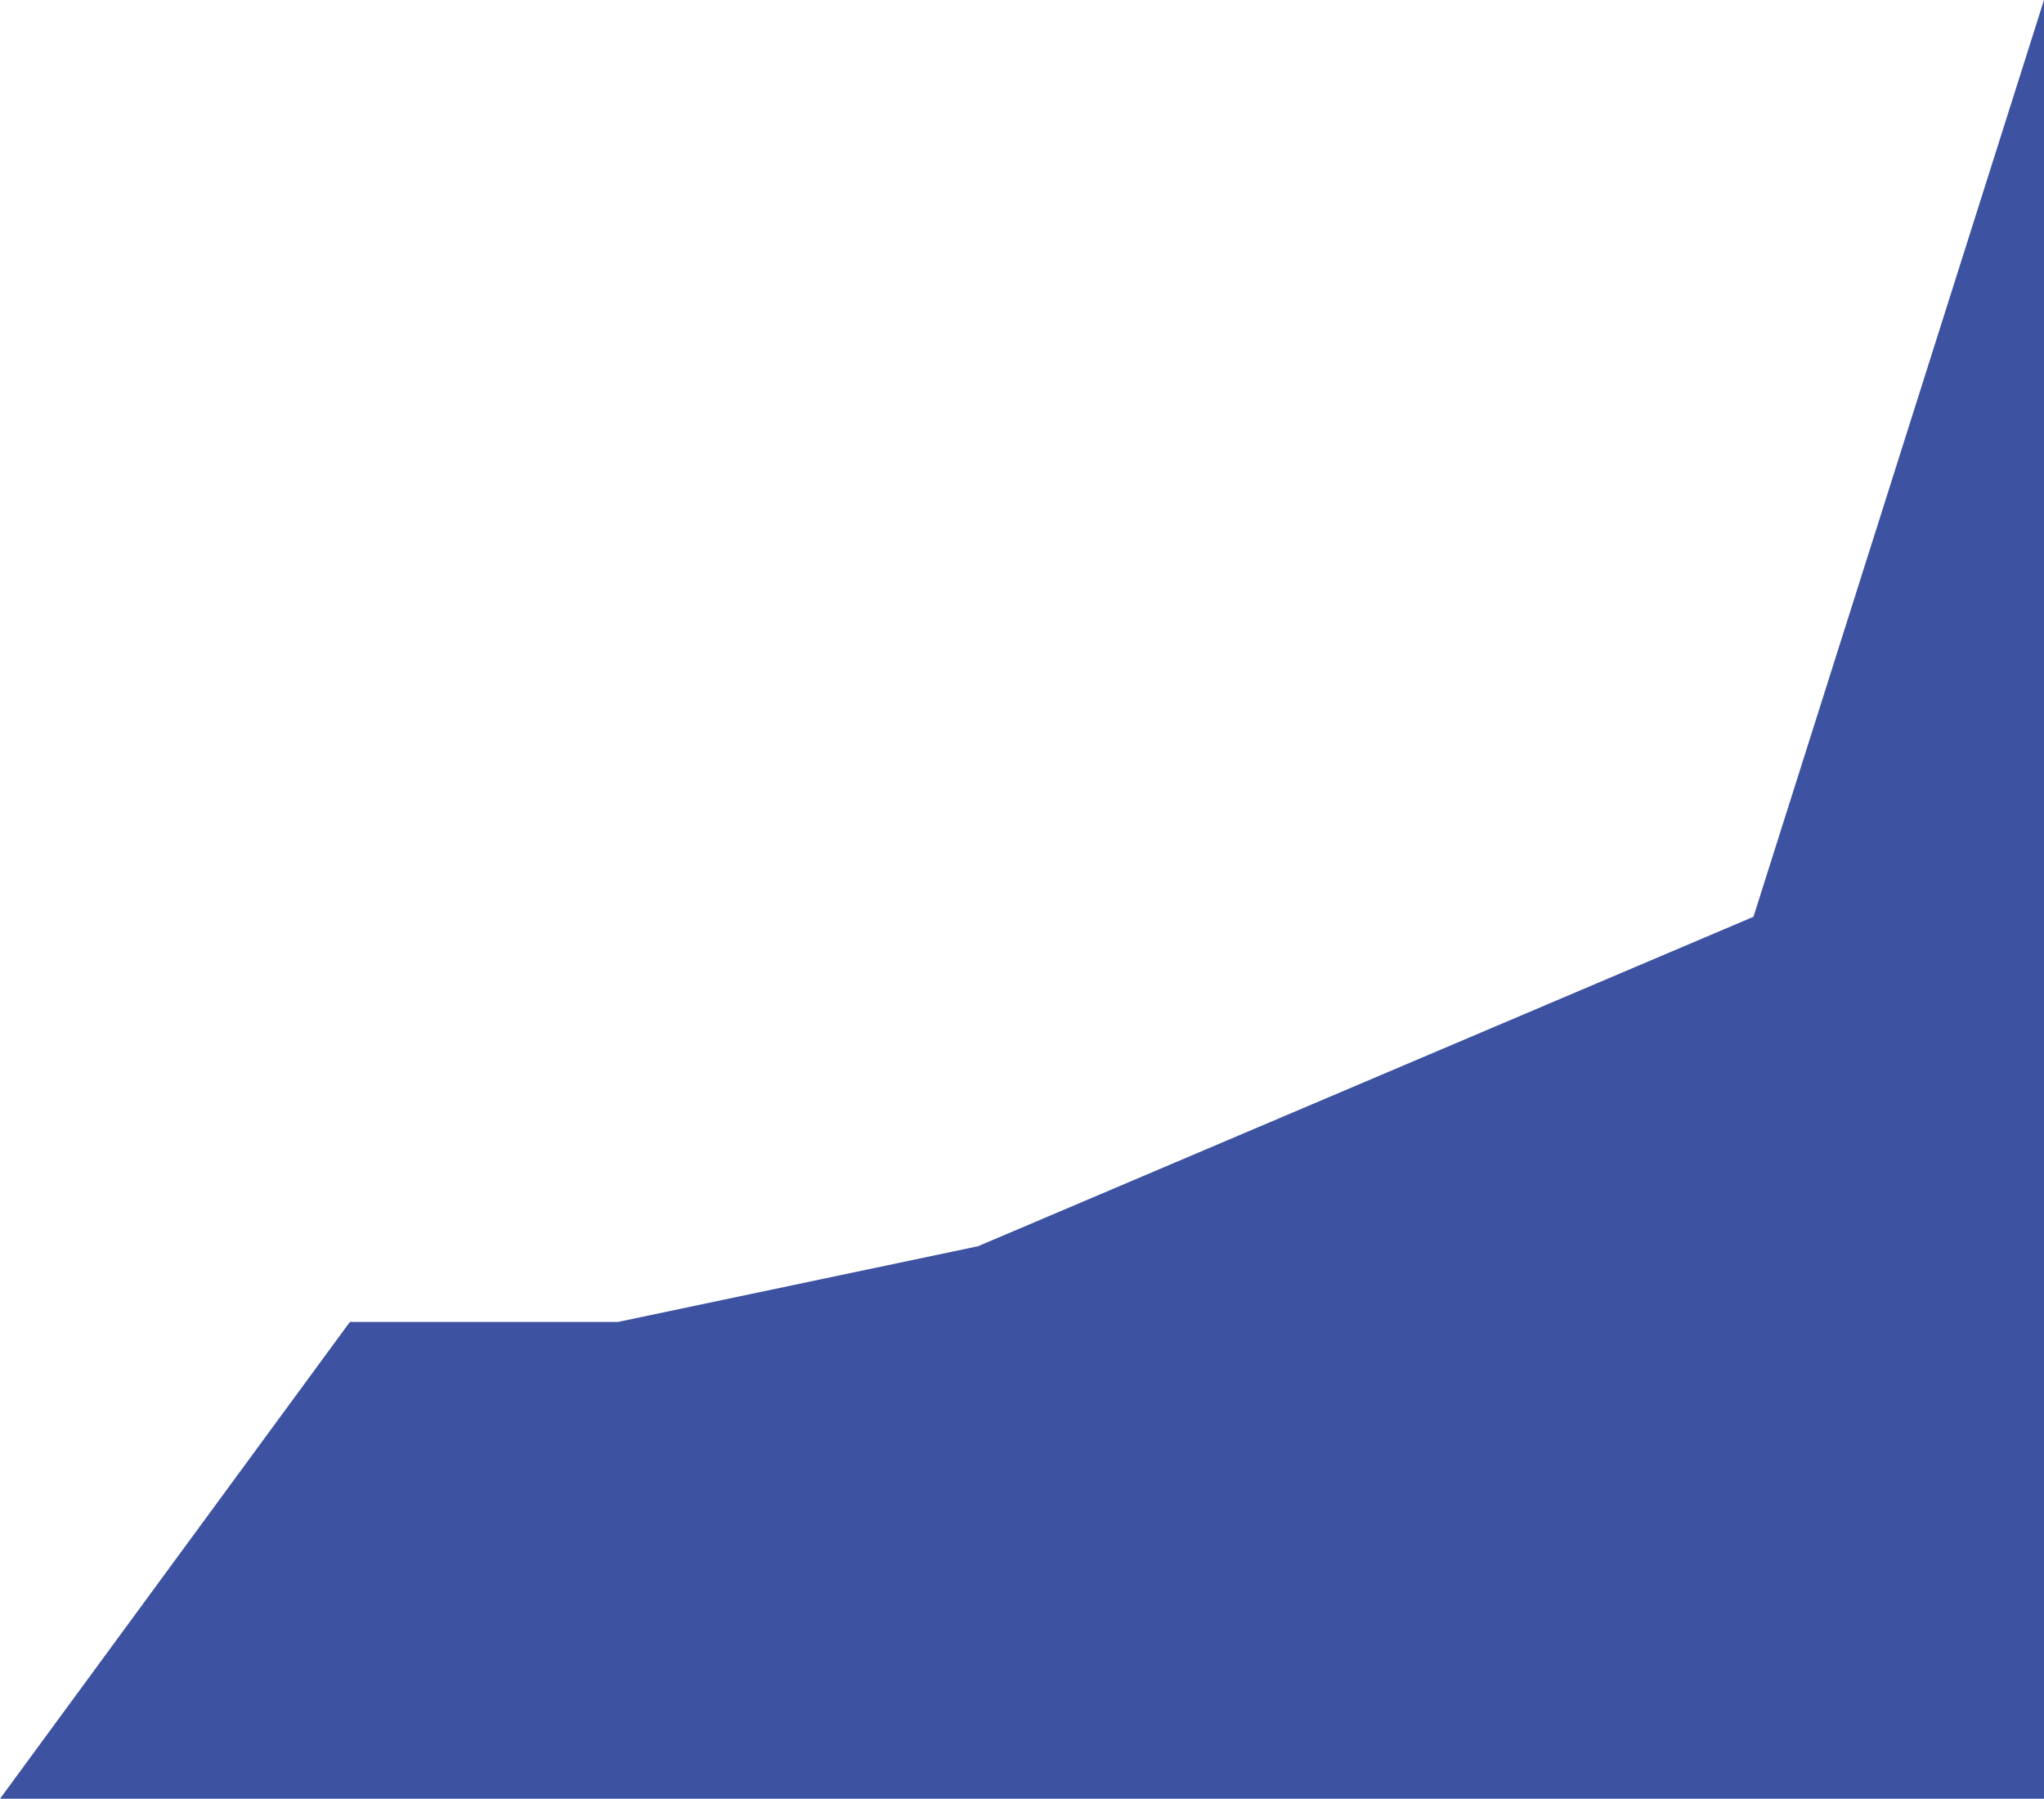 <svg width="499.5" height="439.5" viewBox="38.0 33.0 499.5 439.5" fill="none" xmlns="http://www.w3.org/2000/svg">
<g >
<path d="M277 337.5L189 356H123.5L38 472.5H537.5V33L466.5 257L277 337.5Z" fill="#3D52A0"/>
</g>
<!-- <defs>
<filter id="filter0_d_18_2060" x="0" y="0" width="563.5" height="503.5" filterUnits="userSpaceOnUse" color-interpolation-filters="sRGB">
<feFlood flood-opacity="0" result="BackgroundImageFix"/>
<feColorMatrix in="SourceAlpha" type="matrix" values="0 0 0 0 0 0 0 0 0 0 0 0 0 0 0 0 0 0 127 0" result="hardAlpha"/>
<feOffset dx="-6" dy="-1"/>
<feGaussianBlur stdDeviation="16"/>
<feComposite in2="hardAlpha" operator="out"/>
<feColorMatrix type="matrix" values="0 0 0 0 0 0 0 0 0 0 0 0 0 0 0 0 0 0 0.57 0"/>
<feBlend mode="normal" in2="BackgroundImageFix" result="effect1_dropShadow_18_2060"/>
<feBlend mode="normal" in="SourceGraphic" in2="effect1_dropShadow_18_2060" result="shape"/>
</filter>
</defs> -->
</svg>
